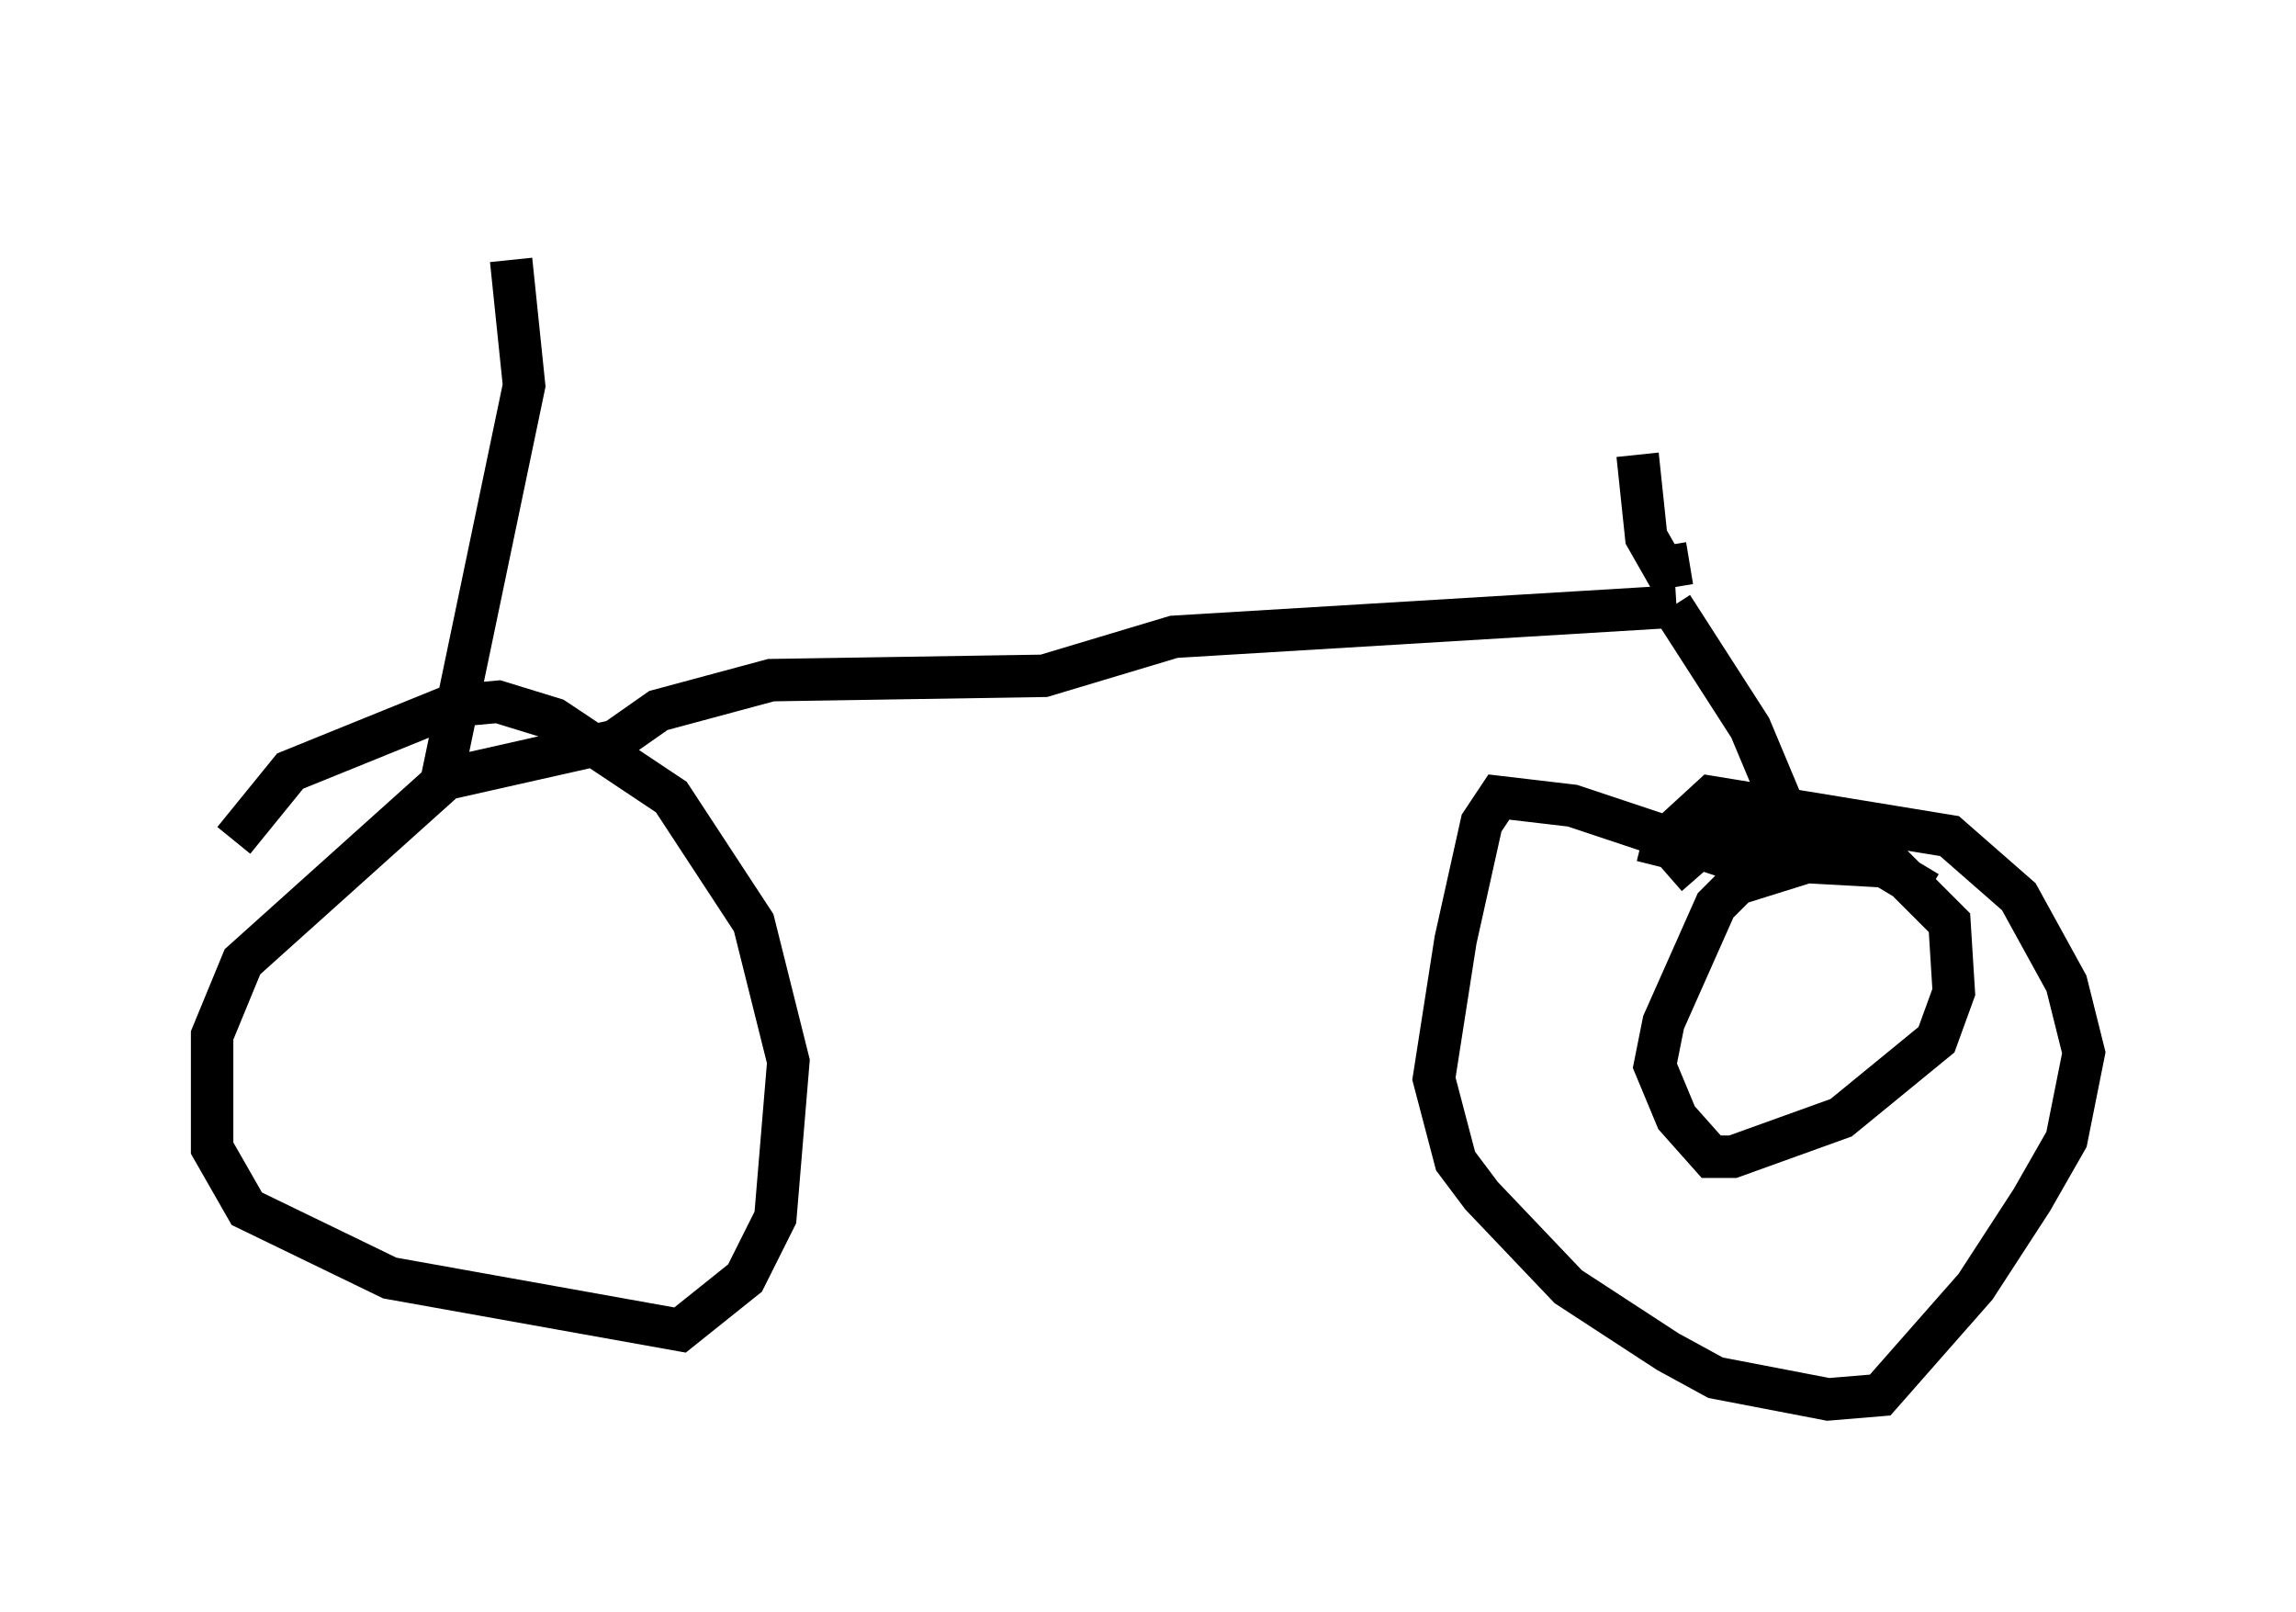 <?xml version="1.0" encoding="utf-8" ?>
<svg baseProfile="full" height="37.971" version="1.1" width="54.1" xmlns="http://www.w3.org/2000/svg" xmlns:ev="http://www.w3.org/2001/xml-events" xmlns:xlink="http://www.w3.org/1999/xlink"><defs /><rect fill="white" height="37.971" width="54.1" x="0" y="0" /><path d="M11.635, 5 m0.408, 1.123 l0.306, 2.96 -1.94, 9.29 m0.0, 0.0 l4.083, -0.919 1.021, -0.715 l2.654, -0.715 6.431, -0.102 l3.063, -0.919 11.842, -0.715 m-0.102, 0.0 l1.838, 2.858 1.327, 3.165 m0.0, 0.0 l-1.633, 0.51 -0.51, 0.51 l-1.225, 2.756 -0.204, 1.021 l0.51, 1.225 0.817, 0.919 l0.51, 0.0 2.552, -0.919 l2.246, -1.838 0.408, -1.123 l-0.102, -1.633 -1.633, -1.633 l-2.144, -0.919 -2.042, 0.715 l-0.817, 0.715 m-28.584, -2.45 l-5.002, 4.492 -0.715, 1.735 l0.0, 2.654 0.817, 1.429 l3.369, 1.633 6.84, 1.225 l1.531, -1.225 0.715, -1.429 l0.306, -3.675 -0.817, -3.267 l-1.94, -2.96 -2.756, -1.838 l-1.327, -0.408 -1.123, 0.102 l-3.777, 1.531 -1.327, 1.633 m39.915, 1.225 l-1.021, -0.613 -3.675, -0.204 l-3.675, -1.225 -1.735, -0.204 l-0.408, 0.613 -0.613, 2.756 l-0.51, 3.267 0.51, 1.94 l0.613, 0.817 2.042, 2.144 l2.348, 1.531 1.123, 0.613 l2.654, 0.51 1.225, -0.102 l2.246, -2.552 1.327, -2.042 l0.817, -1.429 0.408, -2.042 l-0.408, -1.633 -1.123, -2.042 l-1.633, -1.429 -5.615, -0.919 l-1.225, 1.123 -0.408, -0.102 m1.123, -6.533 l-0.613, 0.102 -0.408, -0.715 l-0.204, -1.94 " fill="none" stroke="black" stroke-width="1" /></svg>